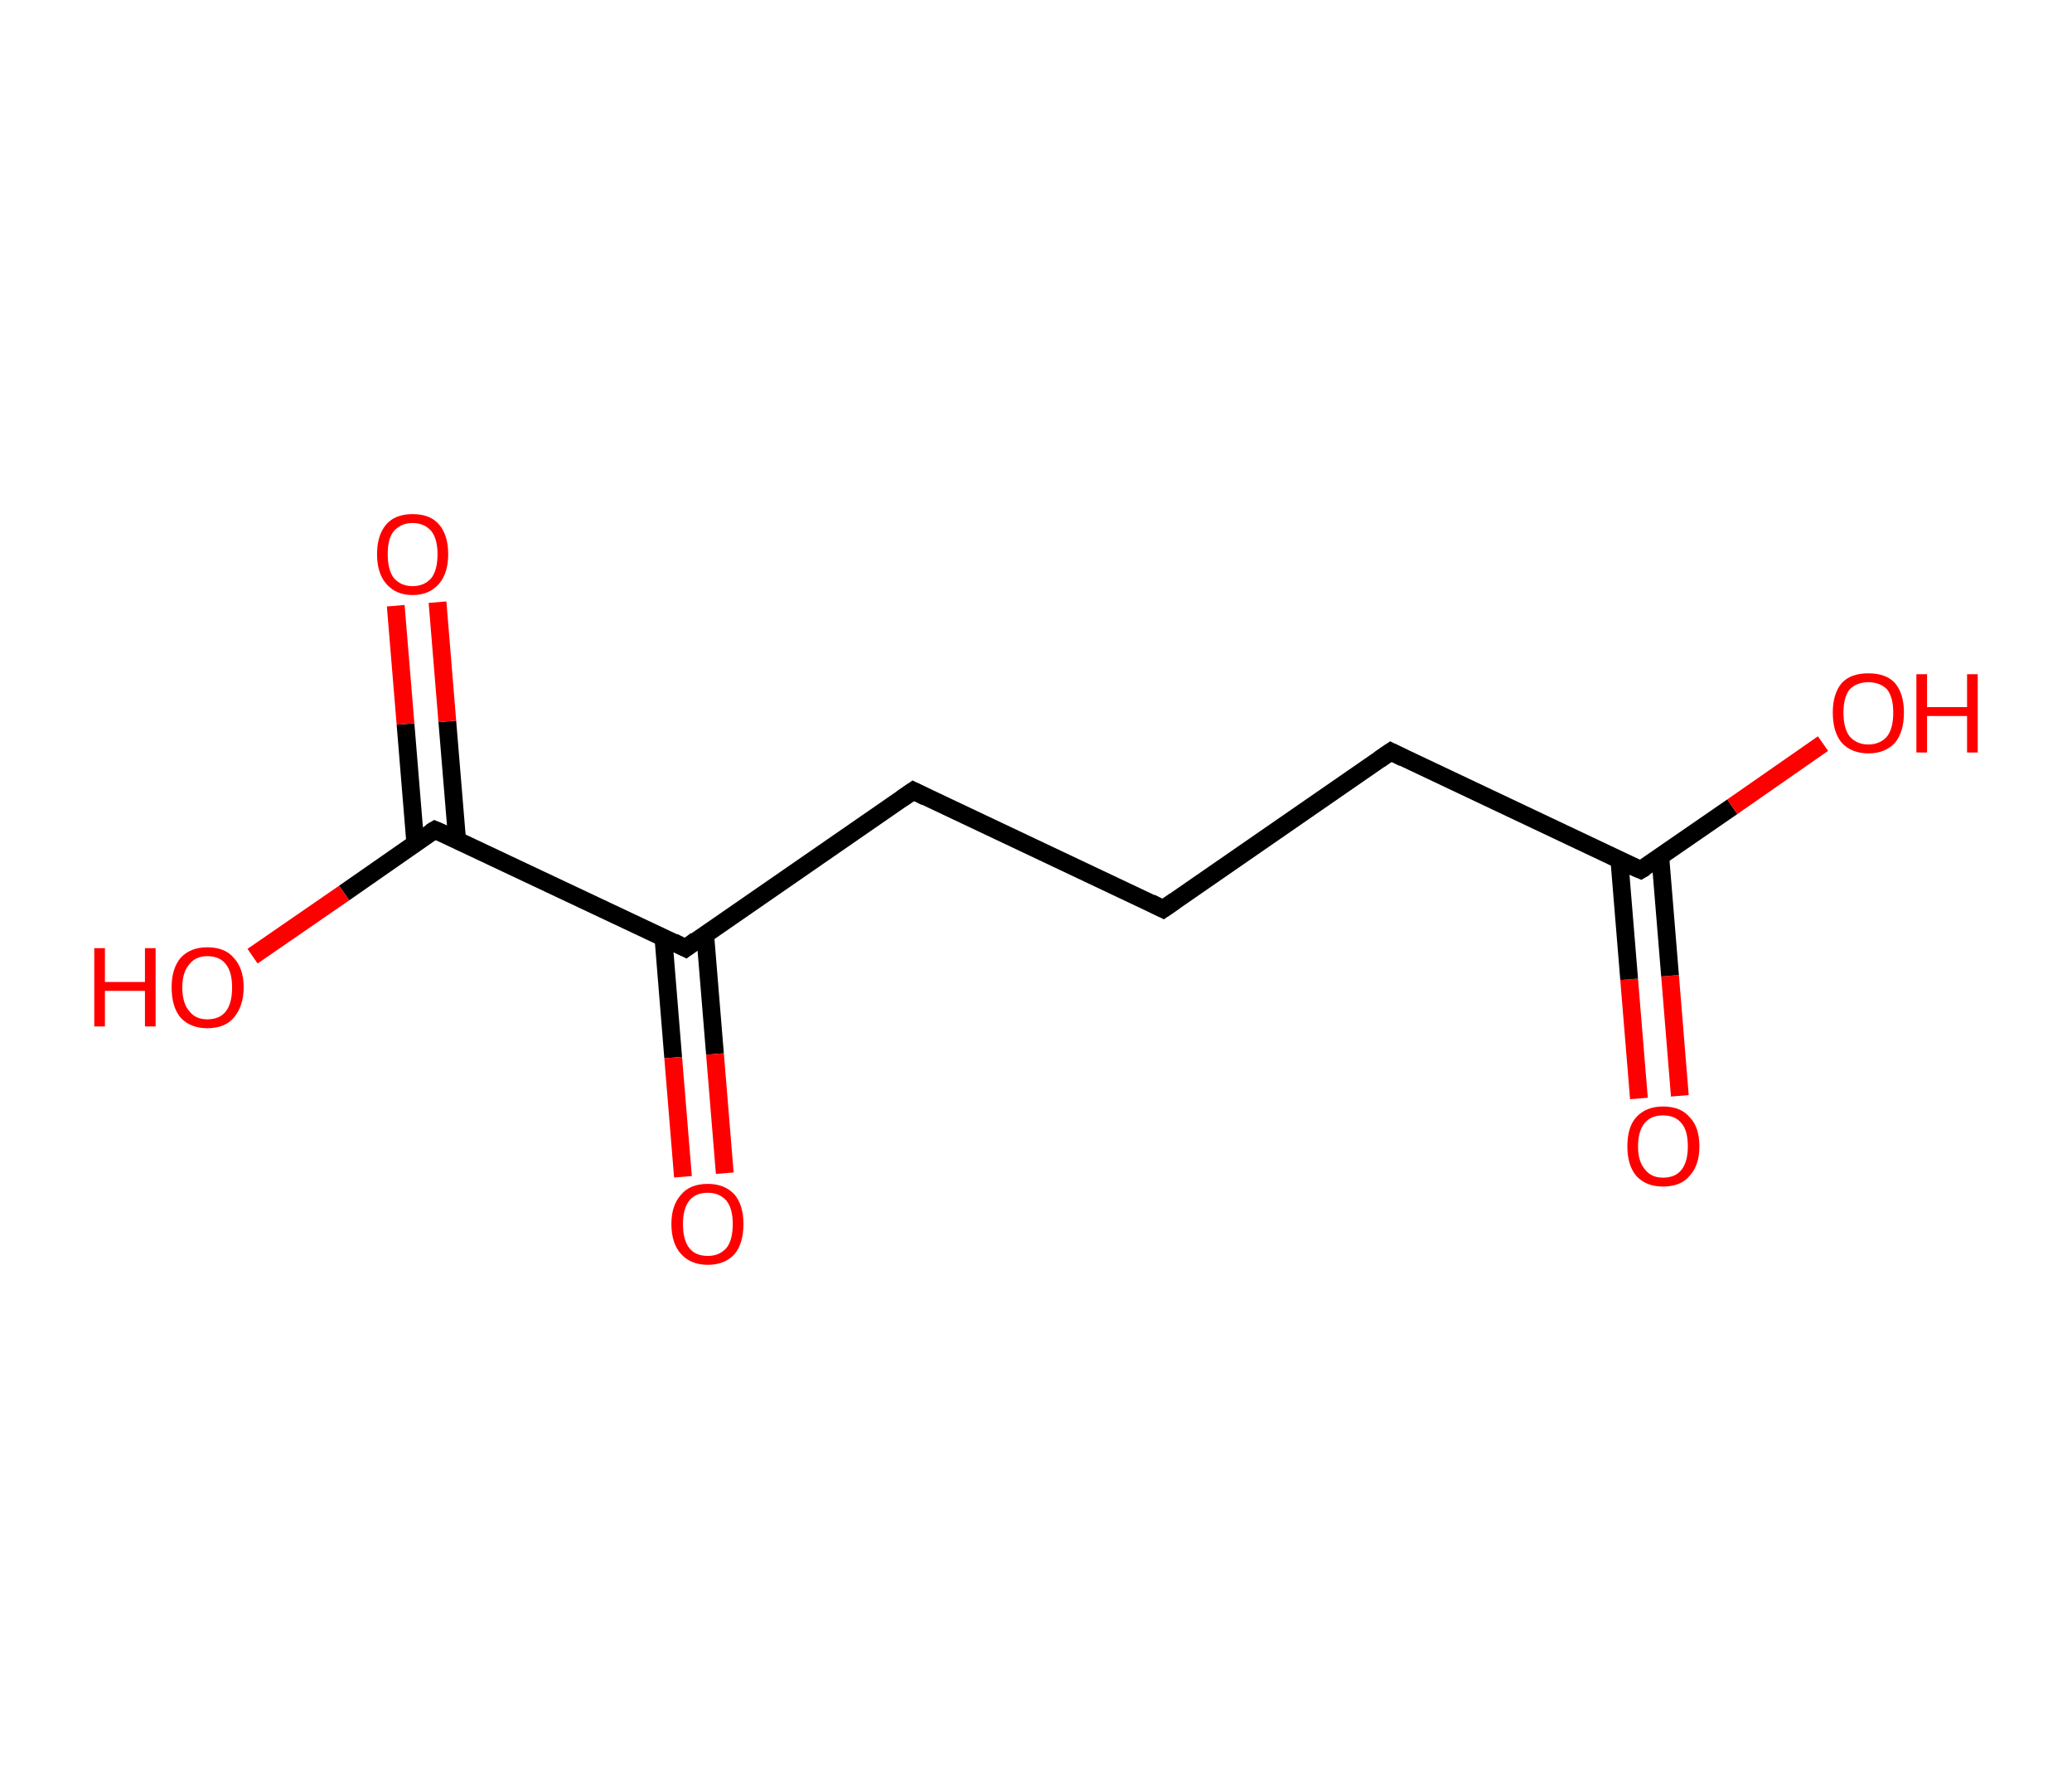 <?xml version='1.0' encoding='ASCII' standalone='yes'?>
<svg xmlns="http://www.w3.org/2000/svg" xmlns:rdkit="http://www.rdkit.org/xml" xmlns:xlink="http://www.w3.org/1999/xlink" version="1.1" baseProfile="full" xml:space="preserve" width="233px" height="200px" viewBox="0 0 233 200">
<!-- END OF HEADER -->
<rect style="opacity:1.0;fill:#FFFFFF;stroke:none" width="233.0" height="200.0" x="0.0" y="0.0"> </rect>
<path class="bond-0 atom-0 atom-1" d="M 184.3,123.5 L 183.2,110.1" style="fill:none;fill-rule:evenodd;stroke:#FF0000;stroke-width:2.0px;stroke-linecap:butt;stroke-linejoin:miter;stroke-opacity:1"/>
<path class="bond-0 atom-0 atom-1" d="M 183.2,110.1 L 182.1,96.7" style="fill:none;fill-rule:evenodd;stroke:#000000;stroke-width:2.0px;stroke-linecap:butt;stroke-linejoin:miter;stroke-opacity:1"/>
<path class="bond-0 atom-0 atom-1" d="M 188.9,123.2 L 187.8,109.7" style="fill:none;fill-rule:evenodd;stroke:#FF0000;stroke-width:2.0px;stroke-linecap:butt;stroke-linejoin:miter;stroke-opacity:1"/>
<path class="bond-0 atom-0 atom-1" d="M 187.8,109.7 L 186.7,96.3" style="fill:none;fill-rule:evenodd;stroke:#000000;stroke-width:2.0px;stroke-linecap:butt;stroke-linejoin:miter;stroke-opacity:1"/>
<path class="bond-1 atom-1 atom-2" d="M 184.5,97.8 L 194.8,90.7" style="fill:none;fill-rule:evenodd;stroke:#000000;stroke-width:2.0px;stroke-linecap:butt;stroke-linejoin:miter;stroke-opacity:1"/>
<path class="bond-1 atom-1 atom-2" d="M 194.8,90.7 L 205.0,83.6" style="fill:none;fill-rule:evenodd;stroke:#FF0000;stroke-width:2.0px;stroke-linecap:butt;stroke-linejoin:miter;stroke-opacity:1"/>
<path class="bond-2 atom-1 atom-3" d="M 184.5,97.8 L 156.4,84.5" style="fill:none;fill-rule:evenodd;stroke:#000000;stroke-width:2.0px;stroke-linecap:butt;stroke-linejoin:miter;stroke-opacity:1"/>
<path class="bond-3 atom-3 atom-4" d="M 156.4,84.5 L 130.8,102.2" style="fill:none;fill-rule:evenodd;stroke:#000000;stroke-width:2.0px;stroke-linecap:butt;stroke-linejoin:miter;stroke-opacity:1"/>
<path class="bond-4 atom-4 atom-5" d="M 130.8,102.2 L 102.7,88.9" style="fill:none;fill-rule:evenodd;stroke:#000000;stroke-width:2.0px;stroke-linecap:butt;stroke-linejoin:miter;stroke-opacity:1"/>
<path class="bond-5 atom-5 atom-6" d="M 102.7,88.9 L 77.1,106.6" style="fill:none;fill-rule:evenodd;stroke:#000000;stroke-width:2.0px;stroke-linecap:butt;stroke-linejoin:miter;stroke-opacity:1"/>
<path class="bond-6 atom-6 atom-7" d="M 74.6,105.4 L 75.7,118.9" style="fill:none;fill-rule:evenodd;stroke:#000000;stroke-width:2.0px;stroke-linecap:butt;stroke-linejoin:miter;stroke-opacity:1"/>
<path class="bond-6 atom-6 atom-7" d="M 75.7,118.9 L 76.8,132.3" style="fill:none;fill-rule:evenodd;stroke:#FF0000;stroke-width:2.0px;stroke-linecap:butt;stroke-linejoin:miter;stroke-opacity:1"/>
<path class="bond-6 atom-6 atom-7" d="M 79.3,105.1 L 80.4,118.5" style="fill:none;fill-rule:evenodd;stroke:#000000;stroke-width:2.0px;stroke-linecap:butt;stroke-linejoin:miter;stroke-opacity:1"/>
<path class="bond-6 atom-6 atom-7" d="M 80.4,118.5 L 81.5,131.9" style="fill:none;fill-rule:evenodd;stroke:#FF0000;stroke-width:2.0px;stroke-linecap:butt;stroke-linejoin:miter;stroke-opacity:1"/>
<path class="bond-7 atom-6 atom-8" d="M 77.1,106.6 L 48.9,93.3" style="fill:none;fill-rule:evenodd;stroke:#000000;stroke-width:2.0px;stroke-linecap:butt;stroke-linejoin:miter;stroke-opacity:1"/>
<path class="bond-8 atom-8 atom-9" d="M 51.4,94.4 L 50.3,81.1" style="fill:none;fill-rule:evenodd;stroke:#000000;stroke-width:2.0px;stroke-linecap:butt;stroke-linejoin:miter;stroke-opacity:1"/>
<path class="bond-8 atom-8 atom-9" d="M 50.3,81.1 L 49.2,67.7" style="fill:none;fill-rule:evenodd;stroke:#FF0000;stroke-width:2.0px;stroke-linecap:butt;stroke-linejoin:miter;stroke-opacity:1"/>
<path class="bond-8 atom-8 atom-9" d="M 46.7,94.8 L 45.6,81.4" style="fill:none;fill-rule:evenodd;stroke:#000000;stroke-width:2.0px;stroke-linecap:butt;stroke-linejoin:miter;stroke-opacity:1"/>
<path class="bond-8 atom-8 atom-9" d="M 45.6,81.4 L 44.5,68.1" style="fill:none;fill-rule:evenodd;stroke:#FF0000;stroke-width:2.0px;stroke-linecap:butt;stroke-linejoin:miter;stroke-opacity:1"/>
<path class="bond-9 atom-8 atom-10" d="M 48.9,93.3 L 38.7,100.4" style="fill:none;fill-rule:evenodd;stroke:#000000;stroke-width:2.0px;stroke-linecap:butt;stroke-linejoin:miter;stroke-opacity:1"/>
<path class="bond-9 atom-8 atom-10" d="M 38.7,100.4 L 28.4,107.5" style="fill:none;fill-rule:evenodd;stroke:#FF0000;stroke-width:2.0px;stroke-linecap:butt;stroke-linejoin:miter;stroke-opacity:1"/>
<path d="M 185.0,97.5 L 184.5,97.8 L 183.1,97.2" style="fill:none;stroke:#000000;stroke-width:2.0px;stroke-linecap:butt;stroke-linejoin:miter;stroke-opacity:1;"/>
<path d="M 157.8,85.2 L 156.4,84.5 L 155.1,85.4" style="fill:none;stroke:#000000;stroke-width:2.0px;stroke-linecap:butt;stroke-linejoin:miter;stroke-opacity:1;"/>
<path d="M 132.1,101.3 L 130.8,102.2 L 129.4,101.5" style="fill:none;stroke:#000000;stroke-width:2.0px;stroke-linecap:butt;stroke-linejoin:miter;stroke-opacity:1;"/>
<path d="M 104.1,89.6 L 102.7,88.9 L 101.4,89.8" style="fill:none;stroke:#000000;stroke-width:2.0px;stroke-linecap:butt;stroke-linejoin:miter;stroke-opacity:1;"/>
<path d="M 78.3,105.7 L 77.1,106.6 L 75.7,105.9" style="fill:none;stroke:#000000;stroke-width:2.0px;stroke-linecap:butt;stroke-linejoin:miter;stroke-opacity:1;"/>
<path d="M 50.3,93.9 L 48.9,93.3 L 48.4,93.6" style="fill:none;stroke:#000000;stroke-width:2.0px;stroke-linecap:butt;stroke-linejoin:miter;stroke-opacity:1;"/>
<path class="atom-0" d="M 183.0 128.9 Q 183.0 126.7, 184.0 125.6 Q 185.1 124.4, 187.0 124.4 Q 189.0 124.4, 190.0 125.6 Q 191.1 126.7, 191.1 128.9 Q 191.1 131.0, 190.0 132.2 Q 189.0 133.4, 187.0 133.4 Q 185.1 133.4, 184.0 132.2 Q 183.0 131.0, 183.0 128.9 M 187.0 132.4 Q 188.4 132.4, 189.1 131.5 Q 189.8 130.6, 189.8 128.9 Q 189.8 127.1, 189.1 126.3 Q 188.4 125.4, 187.0 125.4 Q 185.7 125.4, 185.0 126.2 Q 184.2 127.1, 184.2 128.9 Q 184.2 130.6, 185.0 131.5 Q 185.7 132.4, 187.0 132.4 " fill="#FF0000"/>
<path class="atom-2" d="M 206.1 80.1 Q 206.1 78.0, 207.1 76.8 Q 208.1 75.7, 210.1 75.7 Q 212.1 75.7, 213.1 76.8 Q 214.1 78.0, 214.1 80.1 Q 214.1 82.3, 213.1 83.5 Q 212.0 84.7, 210.1 84.7 Q 208.2 84.7, 207.1 83.5 Q 206.1 82.3, 206.1 80.1 M 210.1 83.7 Q 211.4 83.7, 212.2 82.8 Q 212.9 81.9, 212.9 80.1 Q 212.9 78.4, 212.2 77.5 Q 211.4 76.7, 210.1 76.7 Q 208.8 76.7, 208.0 77.5 Q 207.3 78.4, 207.3 80.1 Q 207.3 81.9, 208.0 82.8 Q 208.8 83.7, 210.1 83.7 " fill="#FF0000"/>
<path class="atom-2" d="M 215.5 75.8 L 216.7 75.8 L 216.7 79.5 L 221.2 79.5 L 221.2 75.8 L 222.4 75.8 L 222.4 84.6 L 221.2 84.6 L 221.2 80.5 L 216.7 80.5 L 216.7 84.6 L 215.5 84.6 L 215.5 75.8 " fill="#FF0000"/>
<path class="atom-7" d="M 75.5 137.6 Q 75.5 135.5, 76.6 134.3 Q 77.6 133.1, 79.6 133.1 Q 81.5 133.1, 82.6 134.3 Q 83.6 135.5, 83.6 137.6 Q 83.6 139.8, 82.6 141.0 Q 81.5 142.2, 79.6 142.2 Q 77.7 142.2, 76.6 141.0 Q 75.5 139.8, 75.5 137.6 M 79.6 141.2 Q 80.9 141.2, 81.7 140.3 Q 82.4 139.4, 82.4 137.6 Q 82.4 135.9, 81.7 135.0 Q 80.9 134.1, 79.6 134.1 Q 78.2 134.1, 77.5 135.0 Q 76.8 135.9, 76.8 137.6 Q 76.8 139.4, 77.5 140.3 Q 78.2 141.2, 79.6 141.2 " fill="#FF0000"/>
<path class="atom-9" d="M 42.4 62.3 Q 42.4 60.2, 43.4 59.0 Q 44.4 57.8, 46.4 57.8 Q 48.4 57.8, 49.4 59.0 Q 50.4 60.2, 50.4 62.3 Q 50.4 64.4, 49.4 65.6 Q 48.3 66.9, 46.4 66.9 Q 44.5 66.9, 43.4 65.6 Q 42.4 64.4, 42.4 62.3 M 46.4 65.9 Q 47.7 65.9, 48.5 65.0 Q 49.2 64.1, 49.2 62.3 Q 49.2 60.6, 48.5 59.7 Q 47.7 58.8, 46.4 58.8 Q 45.1 58.8, 44.3 59.7 Q 43.6 60.5, 43.6 62.3 Q 43.6 64.1, 44.3 65.0 Q 45.1 65.9, 46.4 65.9 " fill="#FF0000"/>
<path class="atom-10" d="M 10.6 106.6 L 11.8 106.6 L 11.8 110.4 L 16.3 110.4 L 16.3 106.6 L 17.5 106.6 L 17.5 115.4 L 16.3 115.4 L 16.3 111.4 L 11.8 111.4 L 11.8 115.4 L 10.6 115.4 L 10.6 106.6 " fill="#FF0000"/>
<path class="atom-10" d="M 19.3 111.0 Q 19.3 108.9, 20.3 107.7 Q 21.4 106.5, 23.3 106.5 Q 25.3 106.5, 26.3 107.7 Q 27.4 108.9, 27.4 111.0 Q 27.4 113.1, 26.3 114.4 Q 25.3 115.6, 23.3 115.6 Q 21.4 115.6, 20.3 114.4 Q 19.3 113.2, 19.3 111.0 M 23.3 114.6 Q 24.7 114.6, 25.4 113.7 Q 26.1 112.8, 26.1 111.0 Q 26.1 109.3, 25.4 108.4 Q 24.7 107.5, 23.3 107.5 Q 22.0 107.5, 21.3 108.4 Q 20.5 109.3, 20.5 111.0 Q 20.5 112.8, 21.3 113.7 Q 22.0 114.6, 23.3 114.6 " fill="#FF0000"/>
</svg>
